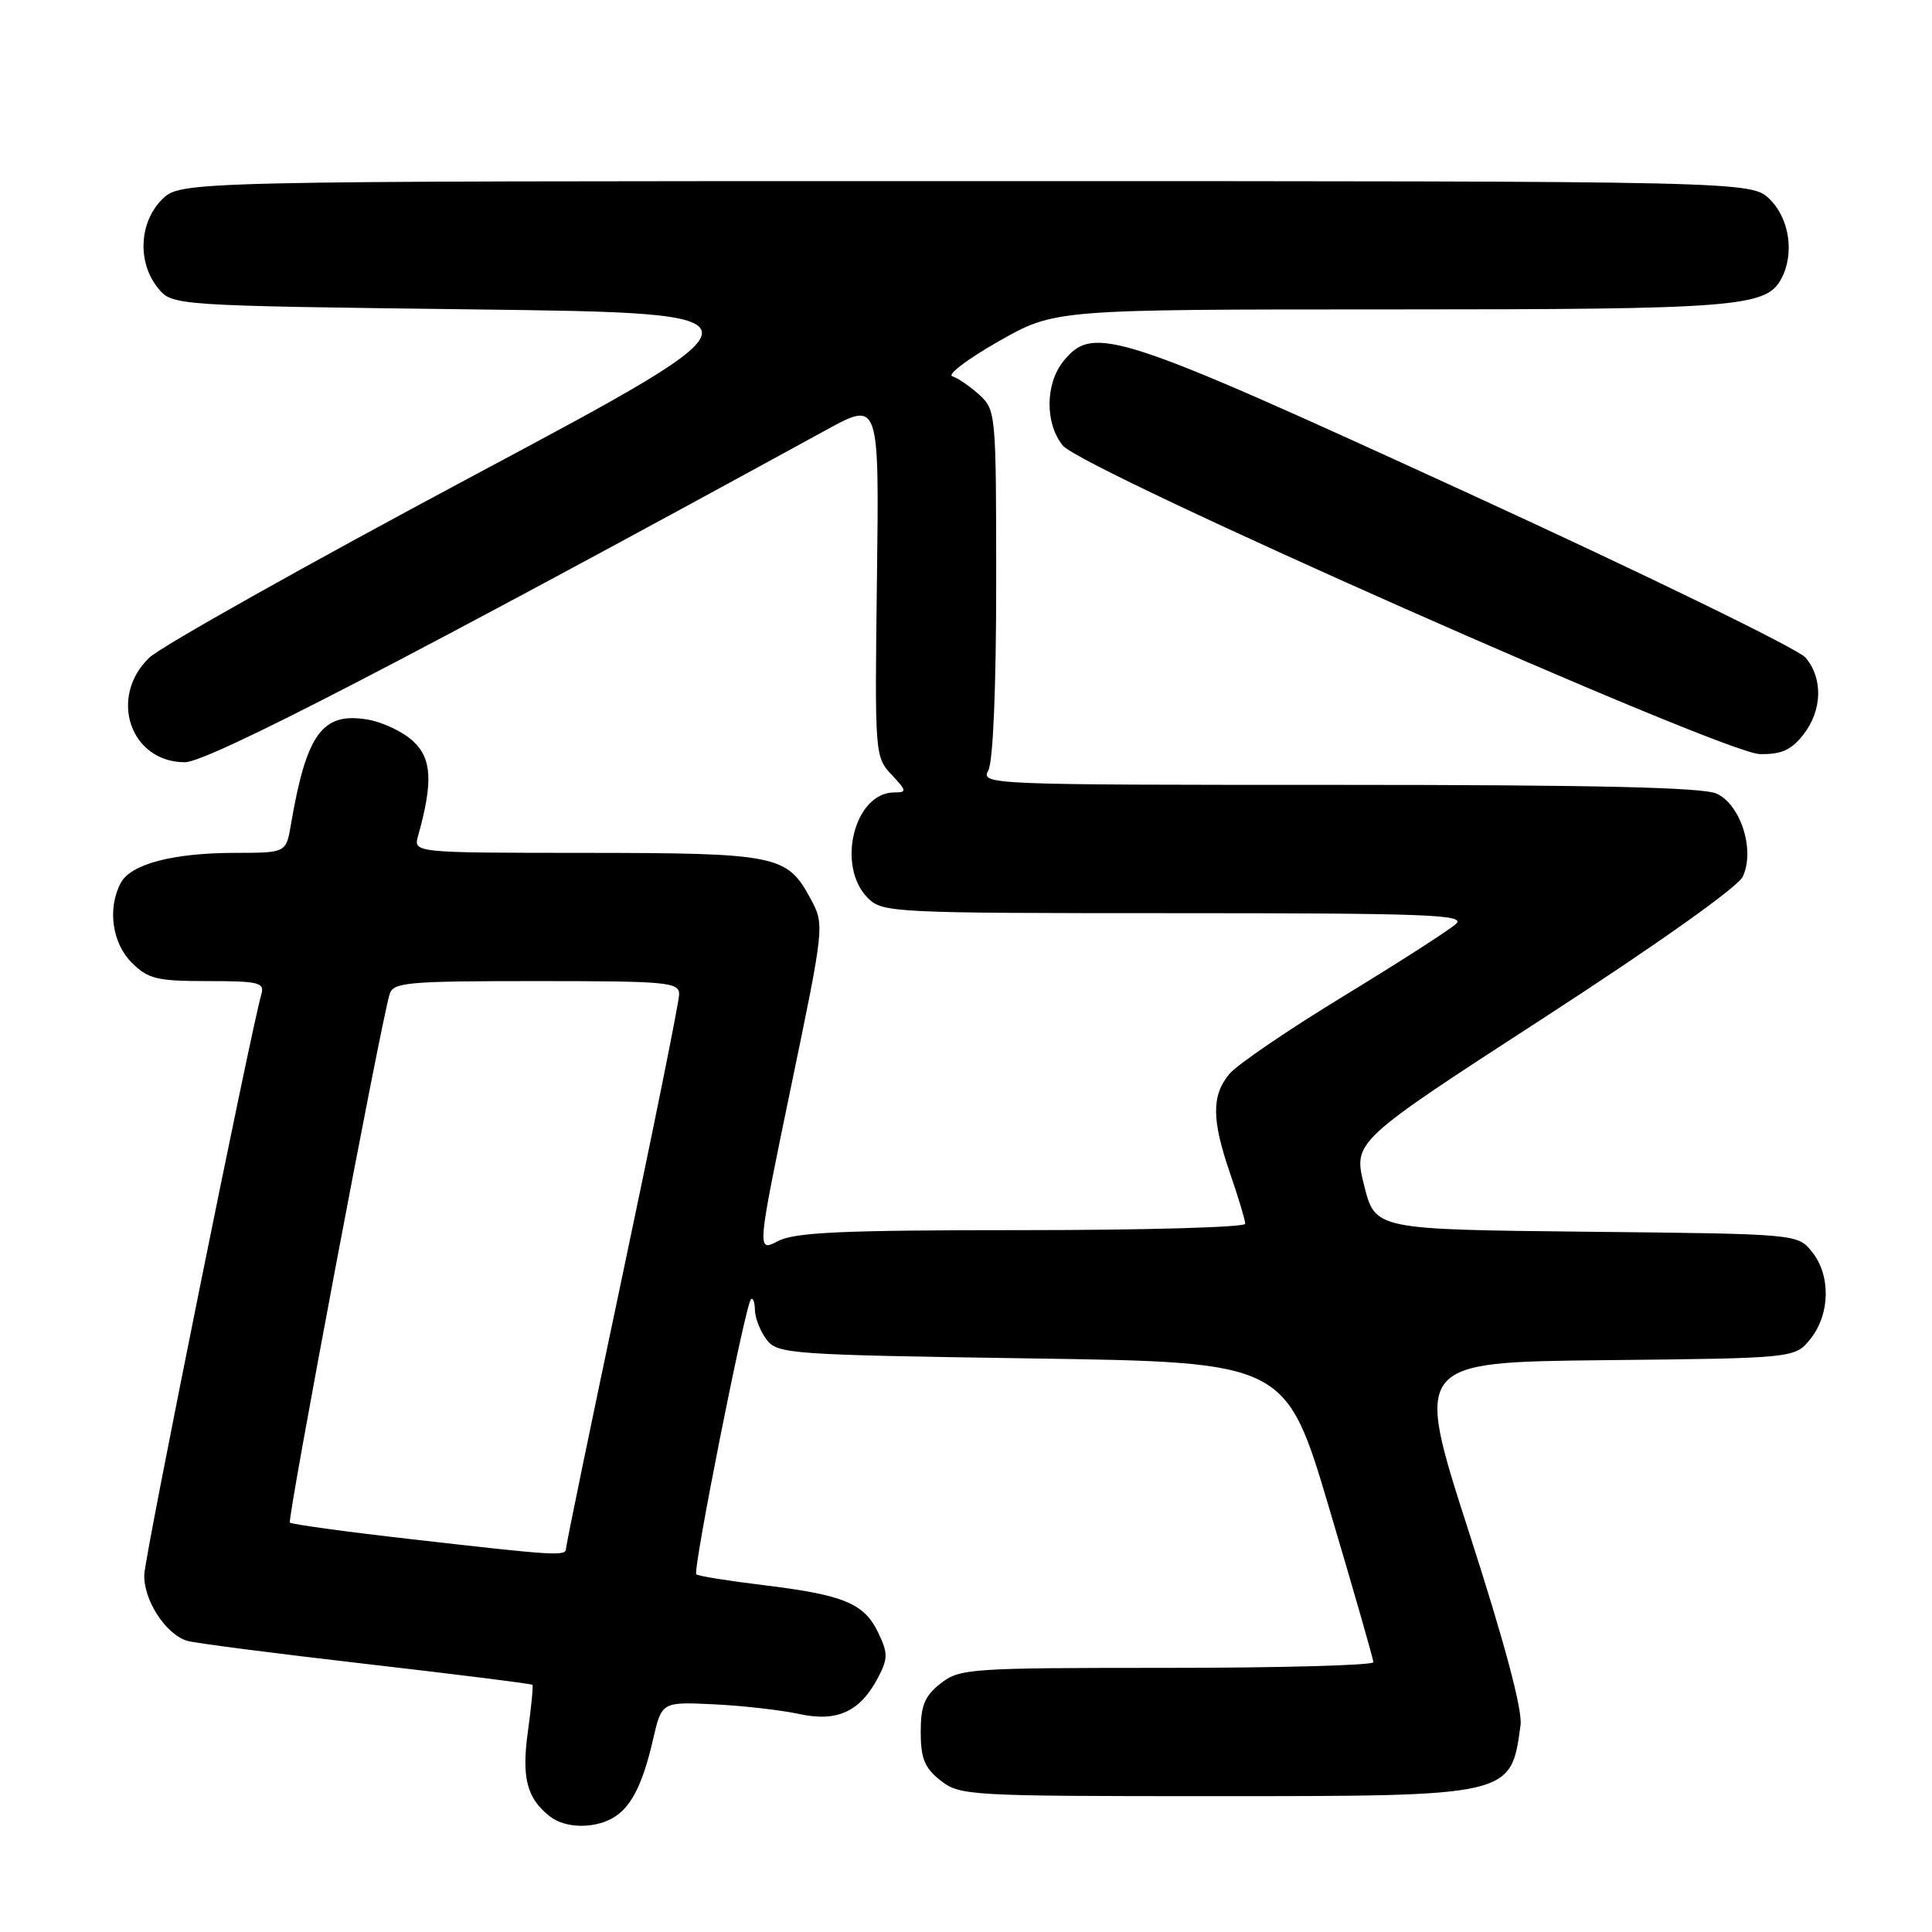 <?xml version="1.0" encoding="UTF-8" standalone="no"?>
<!DOCTYPE svg PUBLIC "-//W3C//DTD SVG 1.1//EN" "http://www.w3.org/Graphics/SVG/1.1/DTD/svg11.dtd" >
<svg xmlns="http://www.w3.org/2000/svg" xmlns:xlink="http://www.w3.org/1999/xlink" version="1.1" viewBox="0 0 256 256">
 <g >
 <path fill="currentColor"
d=" M 81.04 240.98 C 83.54 239.64 85.11 236.65 86.53 230.50 C 87.68 225.50 87.68 225.50 94.59 225.83 C 98.39 226.01 103.47 226.59 105.88 227.11 C 110.96 228.22 114.02 226.79 116.40 222.19 C 117.67 219.74 117.66 219.01 116.34 216.28 C 114.47 212.43 111.78 211.33 101.09 210.03 C 96.47 209.47 92.49 208.83 92.26 208.60 C 91.77 208.10 98.76 172.91 99.50 172.17 C 99.77 171.89 100.01 172.53 100.03 173.58 C 100.05 174.64 100.74 176.40 101.57 177.50 C 103.02 179.41 104.56 179.52 136.74 180.00 C 170.39 180.50 170.39 180.50 176.17 200.00 C 179.36 210.72 181.97 219.84 181.98 220.25 C 181.99 220.66 169.69 221.00 154.63 221.00 C 128.46 221.00 127.15 221.09 124.63 223.07 C 122.51 224.74 122.00 225.99 122.00 229.50 C 122.00 233.01 122.51 234.26 124.63 235.93 C 127.18 237.93 128.39 238.00 160.68 238.00 C 200.40 238.00 200.20 238.05 201.48 228.59 C 201.75 226.57 199.38 217.69 194.64 203.00 C 187.39 180.50 187.39 180.50 212.64 180.23 C 237.88 179.97 237.88 179.97 239.94 177.35 C 242.52 174.07 242.59 168.95 240.09 165.86 C 238.18 163.50 238.18 163.50 210.20 163.21 C 182.22 162.91 182.22 162.91 180.76 157.09 C 179.29 151.26 179.29 151.26 204.55 134.88 C 219.57 125.14 230.26 117.55 230.92 116.17 C 232.58 112.69 230.67 106.63 227.46 105.16 C 225.63 104.33 211.38 104.00 177.42 104.00 C 130.78 104.00 129.95 103.97 130.96 102.07 C 131.59 100.89 132.00 91.11 132.00 77.24 C 132.00 54.77 131.96 54.31 129.75 52.30 C 128.51 51.18 126.91 50.08 126.19 49.86 C 125.47 49.64 128.23 47.56 132.32 45.23 C 139.76 41.00 139.76 41.00 184.23 41.00 C 230.06 41.00 234.02 40.69 236.02 36.96 C 237.79 33.66 237.14 29.05 234.55 26.45 C 232.09 24.00 232.09 24.00 128.00 24.00 C 23.91 24.00 23.91 24.00 21.45 26.45 C 18.43 29.48 18.19 34.77 20.91 38.14 C 22.82 40.50 22.82 40.50 62.94 41.00 C 103.06 41.50 103.06 41.50 62.78 63.00 C 40.63 74.83 21.26 85.70 19.75 87.17 C 14.34 92.43 17.28 101.00 24.50 101.00 C 27.58 101.00 54.57 87.02 109.50 56.96 C 116.50 53.13 116.50 53.13 116.20 76.70 C 115.90 99.89 115.93 100.30 118.12 102.63 C 120.16 104.80 120.19 105.00 118.50 105.00 C 113.20 105.00 110.76 114.76 115.00 119.00 C 116.93 120.93 118.33 121.00 155.71 121.00 C 188.84 121.00 194.22 121.20 192.96 122.39 C 192.16 123.16 185.48 127.45 178.13 131.93 C 170.77 136.41 163.93 141.07 162.91 142.29 C 160.52 145.16 160.54 148.35 163.00 155.50 C 164.10 158.70 165.00 161.69 165.00 162.16 C 165.00 162.62 151.70 163.00 135.45 163.00 C 111.56 163.00 105.36 163.28 103.09 164.45 C 100.28 165.91 100.28 165.91 104.77 144.22 C 109.27 122.54 109.27 122.54 107.38 119.04 C 104.29 113.31 102.94 113.03 77.63 113.01 C 54.77 113.00 54.77 113.00 55.40 110.75 C 57.39 103.64 57.23 100.53 54.74 98.21 C 53.39 96.95 50.64 95.65 48.62 95.33 C 42.69 94.36 40.60 97.26 38.55 109.25 C 37.91 113.00 37.91 113.00 31.20 113.01 C 22.96 113.01 17.35 114.48 16.01 116.98 C 14.21 120.34 14.84 124.93 17.45 127.55 C 19.63 129.72 20.77 130.00 27.52 130.00 C 34.30 130.00 35.08 130.19 34.63 131.75 C 33.21 136.72 19.23 205.95 19.12 208.61 C 18.98 211.95 21.92 216.53 24.78 217.41 C 25.72 217.71 36.36 219.08 48.41 220.47 C 60.46 221.86 70.42 223.10 70.55 223.25 C 70.67 223.39 70.40 226.17 69.95 229.43 C 69.09 235.59 69.82 238.34 72.91 240.72 C 74.87 242.22 78.50 242.34 81.04 240.98 Z  M 238.93 97.37 C 241.46 94.15 241.59 89.93 239.25 87.14 C 238.29 86.00 218.15 76.18 194.50 65.33 C 147.79 43.90 144.88 42.96 140.91 47.86 C 138.49 50.85 138.45 56.11 140.83 59.04 C 143.43 62.24 228.28 99.81 233.18 99.92 C 236.02 99.98 237.33 99.40 238.93 97.37 Z  M 54.67 203.97 C 45.96 202.98 38.64 201.98 38.41 201.75 C 38.04 201.37 50.38 135.93 51.62 131.75 C 52.09 130.16 53.90 130.00 71.07 130.00 C 88.43 130.00 90.00 130.14 89.99 131.75 C 89.99 132.71 86.61 149.45 82.49 168.94 C 78.37 188.42 75.00 204.74 75.00 205.19 C 75.00 206.23 73.73 206.15 54.67 203.97 Z "/>
</g>
</svg>